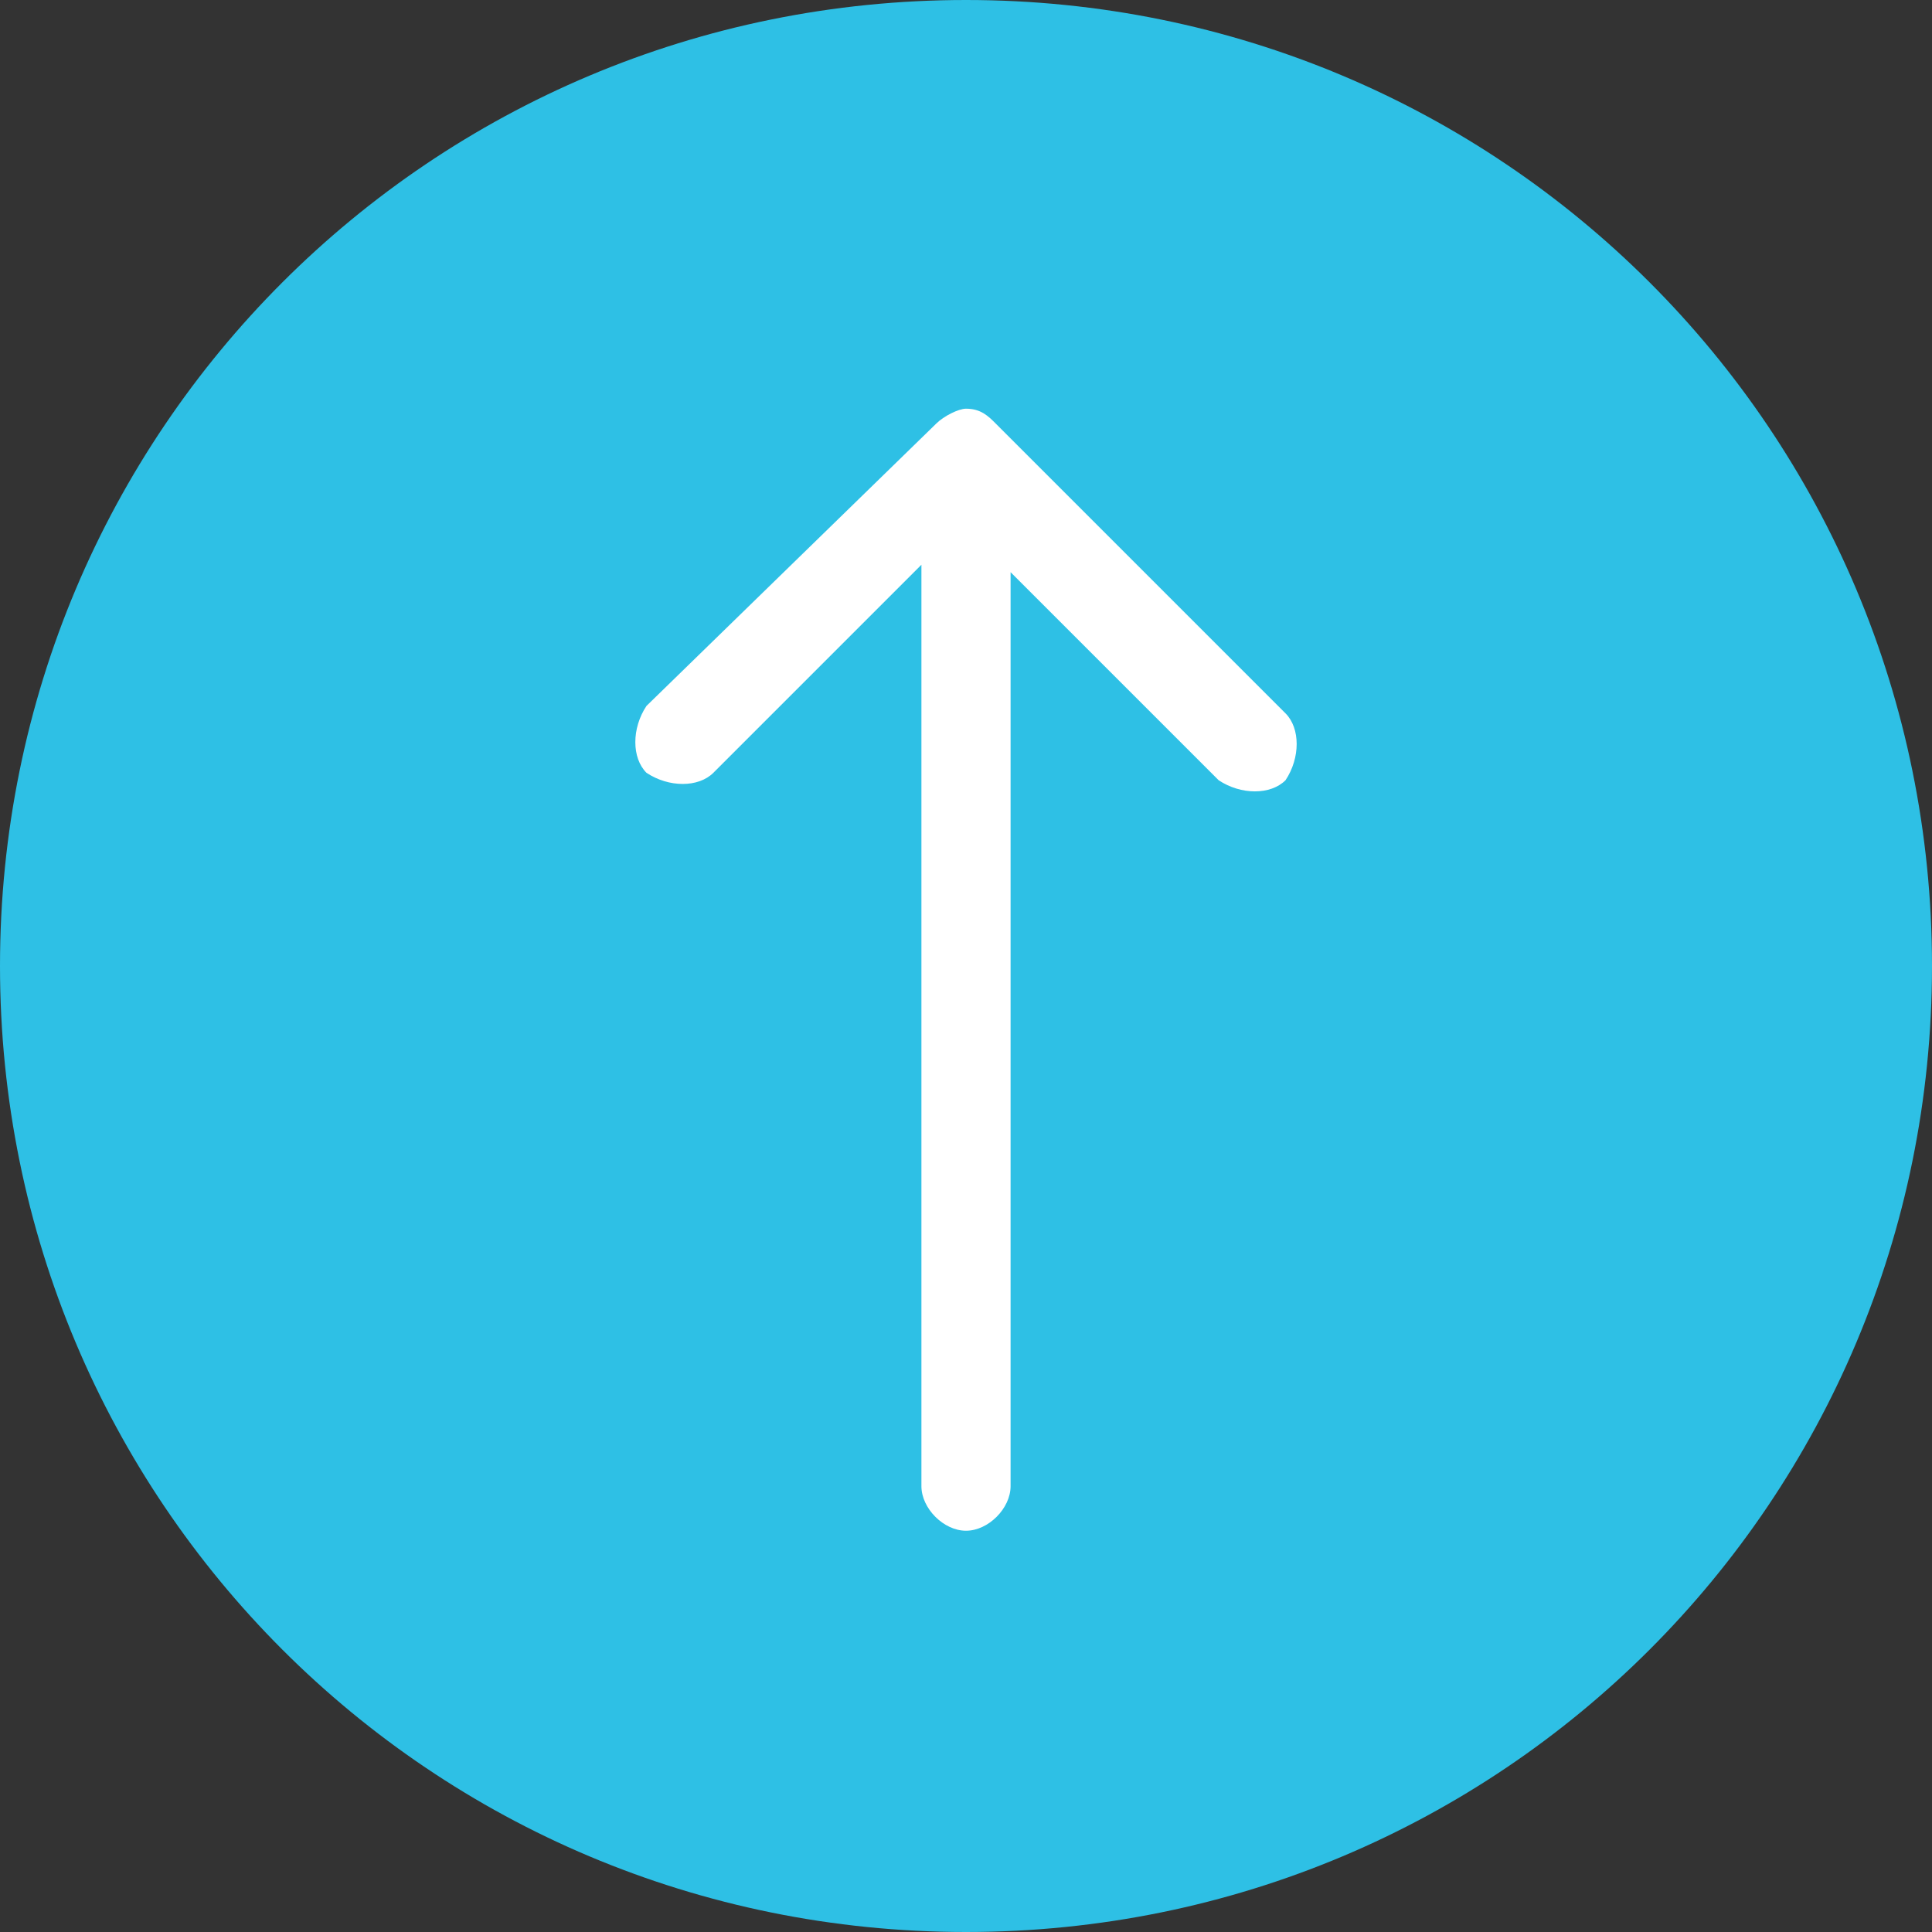 <?xml version="1.0" encoding="utf-8"?>
<!-- Generator: Adobe Illustrator 21.0.0, SVG Export Plug-In . SVG Version: 6.00 Build 0)  -->
<svg version="1.1" id="Layer_1" xmlns="http://www.w3.org/2000/svg" xmlns:xlink="http://www.w3.org/1999/xlink" x="0px" y="0px"
	 viewBox="0 0 26 26" style="enable-background:new 0 0 26 26;" xml:space="preserve">
<rect x="0" y="0" width="26" height="26" fill="#333333" stroke="none"/>
<style type="text/css">
	.st0{fill:#2EC0E5;}
	.st1{fill:#FFFFFF;}
</style>
<path class="st0" d="M13,0C5.8,0,0,5.8,0,13s5.8,13,13,13s13-5.8,13-13S20.2,0,13,0z"/>
<path class="st1" d="M12.6,5.7c0.1-0.1,0.3-0.2,0.4-0.2c0.2,0,0.3,0.1,0.4,0.2l3.9,3.9c0.2,0.2,0.2,0.6,0,0.9
	c-0.2,0.2-0.6,0.2-0.9,0l-2.8-2.8v12.3c0,0.3-0.3,0.6-0.6,0.6s-0.6-0.3-0.6-0.6V7.6l-2.8,2.8c-0.2,0.2-0.6,0.2-0.9,0
	c-0.2-0.2-0.2-0.6,0-0.9L12.6,5.7z M12.6,5.7"/>
</svg>
